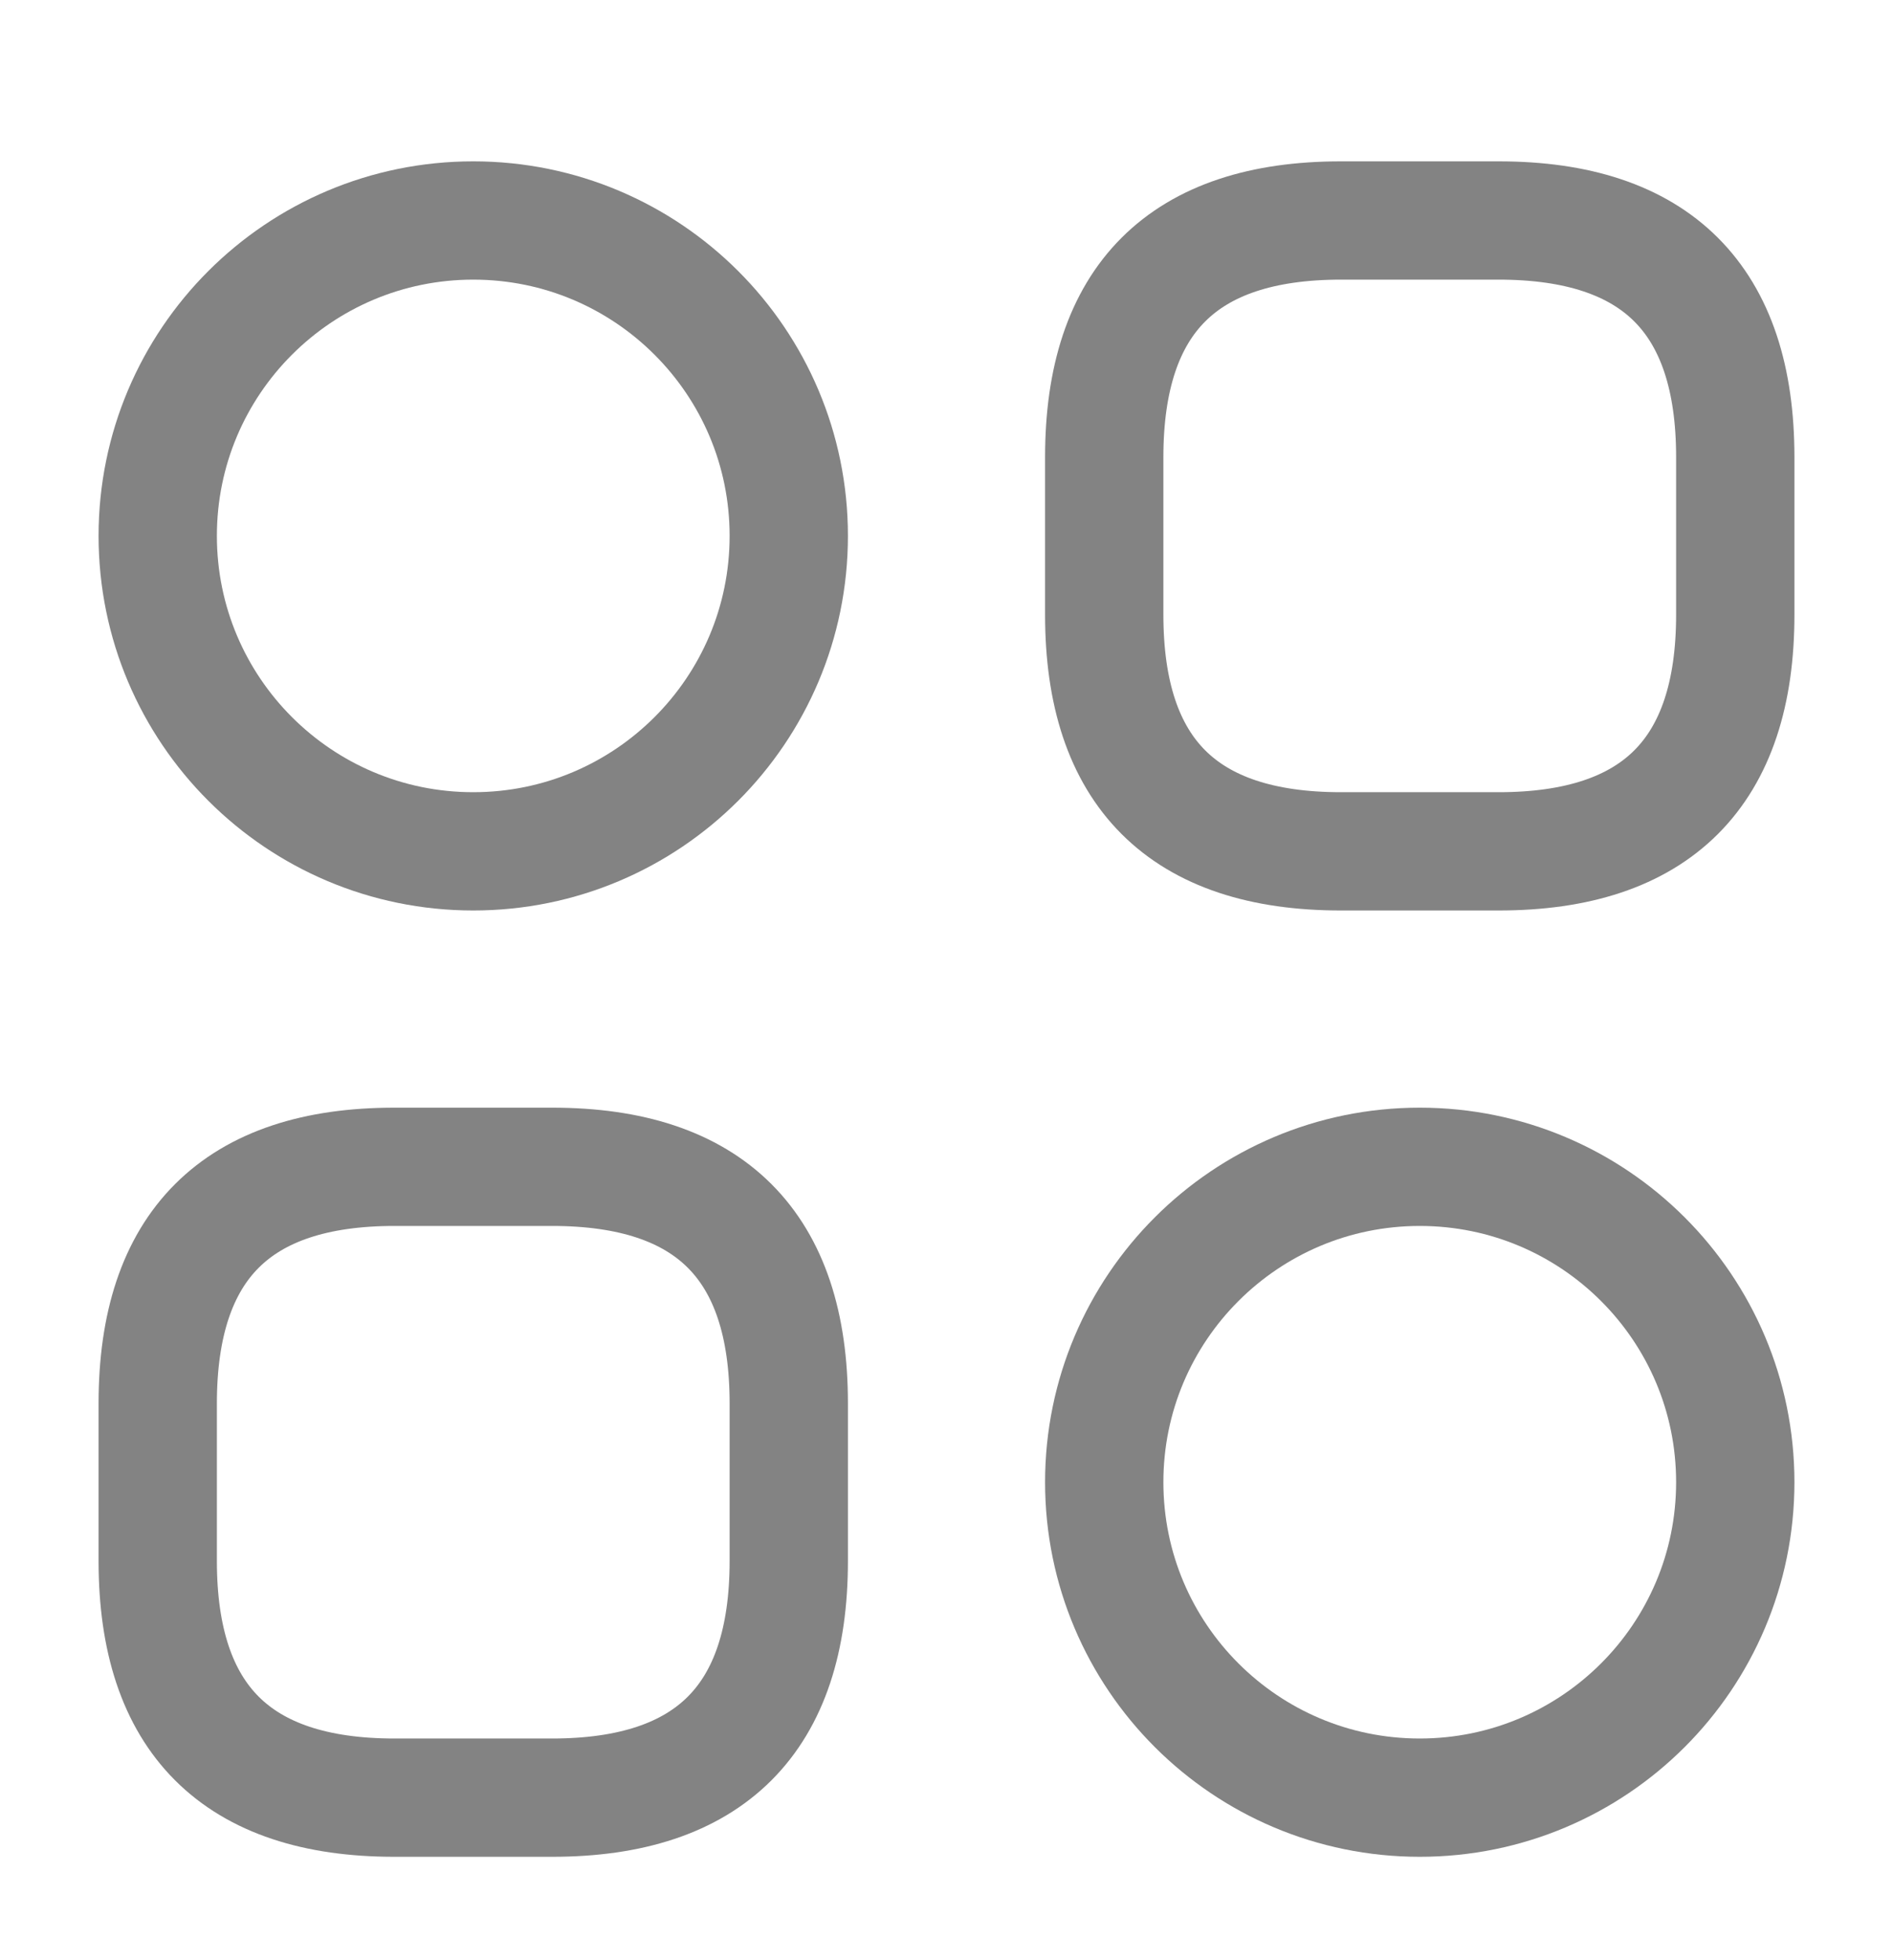 <svg width="28" height="29" viewBox="0 0 28 29" fill="none" xmlns="http://www.w3.org/2000/svg">
<path d="M19.833 12.595H22.167C24.5 12.595 25.667 11.428 25.667 9.095V6.762C25.667 4.428 24.5 3.262 22.167 3.262H19.833C17.5 3.262 16.333 4.428 16.333 6.762V9.095C16.333 11.428 17.5 12.595 19.833 12.595Z" stroke="#838383" stroke-width="1.75" stroke-miterlimit="10" stroke-linecap="round" stroke-linejoin="round" />
<path d="M5.833 26.595H8.167C10.5 26.595 11.667 25.428 11.667 23.095V20.762C11.667 18.428 10.5 17.262 8.167 17.262H5.833C3.5 17.262 2.333 18.428 2.333 20.762V23.095C2.333 25.428 3.5 26.595 5.833 26.595Z" stroke="#838383" stroke-width="1.75" stroke-miterlimit="10" stroke-linecap="round" stroke-linejoin="round" />
<path d="M7 12.595C9.577 12.595 11.667 10.506 11.667 7.928C11.667 5.351 9.577 3.262 7 3.262C4.423 3.262 2.333 5.351 2.333 7.928C2.333 10.506 4.423 12.595 7 12.595Z" stroke="#838383" stroke-width="1.75" stroke-miterlimit="10" stroke-linecap="round" stroke-linejoin="round" />
<path d="M21 26.595C23.577 26.595 25.667 24.506 25.667 21.928C25.667 19.351 23.577 17.262 21 17.262C18.423 17.262 16.333 19.351 16.333 21.928C16.333 24.506 18.423 26.595 21 26.595Z" stroke="#838383" stroke-width="1.75" stroke-miterlimit="10" stroke-linecap="round" stroke-linejoin="round" />
</svg>